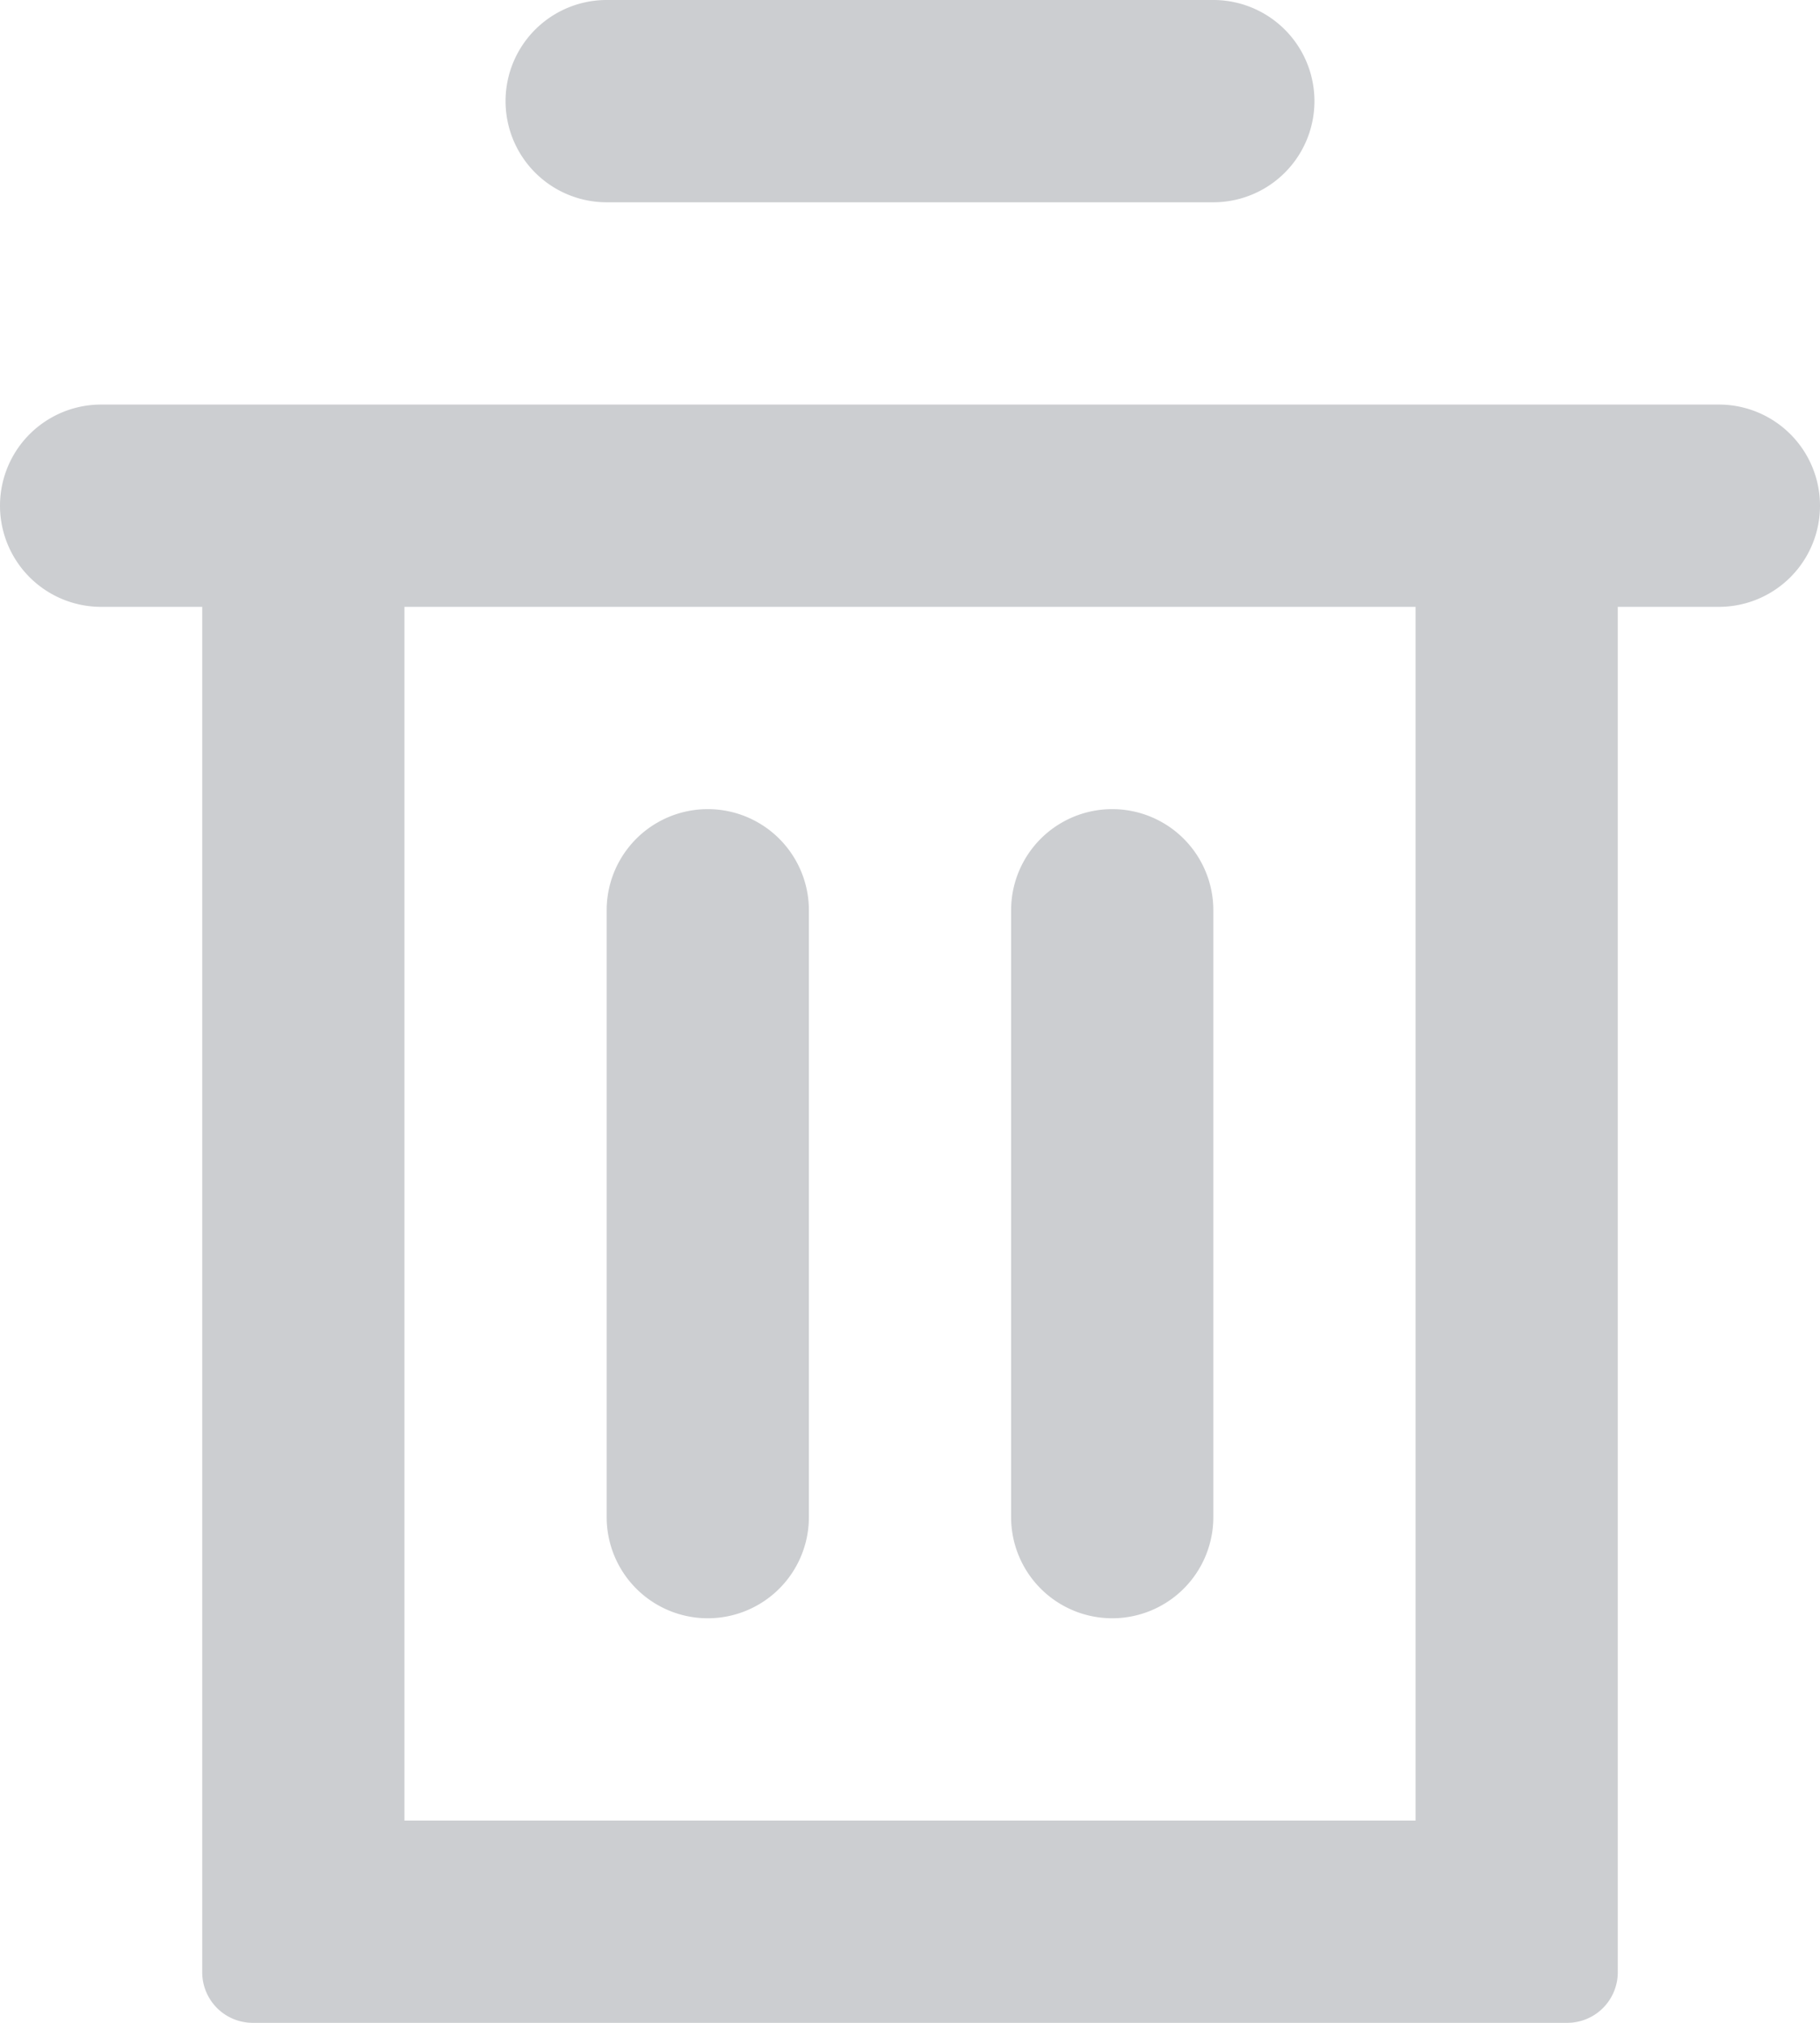 <svg xmlns="http://www.w3.org/2000/svg" width="18" height="20" viewBox="0 0 18 20">
  <defs>
    <style>
      .gray {
        fill: #ccced1;
      }
    </style>
  </defs>
  <g transform="translate(-2987 -750)">
    <path class="gray" d="M3004,754h-16a1,1,0,0,0,0,2h1v13.5a.5.5,0,0,0,.5.5h13a.5.5,0,0,0,.5-.5V756h1a1,1,0,0,0,0-2Zm-3,14h-10V756h10Z"/>
    <path class="gray" d="M2993,752h6a1,1,0,0,0,0-2h-6a1,1,0,0,0,0,2Z"/>
    <path class="gray" d="M2994,766a1,1,0,0,0,1-1v-6a1,1,0,0,0-2,0v6A1,1,0,0,0,2994,766Z"/>
    <path class="gray" d="M2998,766a1,1,0,0,0,1-1v-6a1,1,0,0,0-2,0v6A1,1,0,0,0,2998,766Z"/>
  </g>
</svg>
